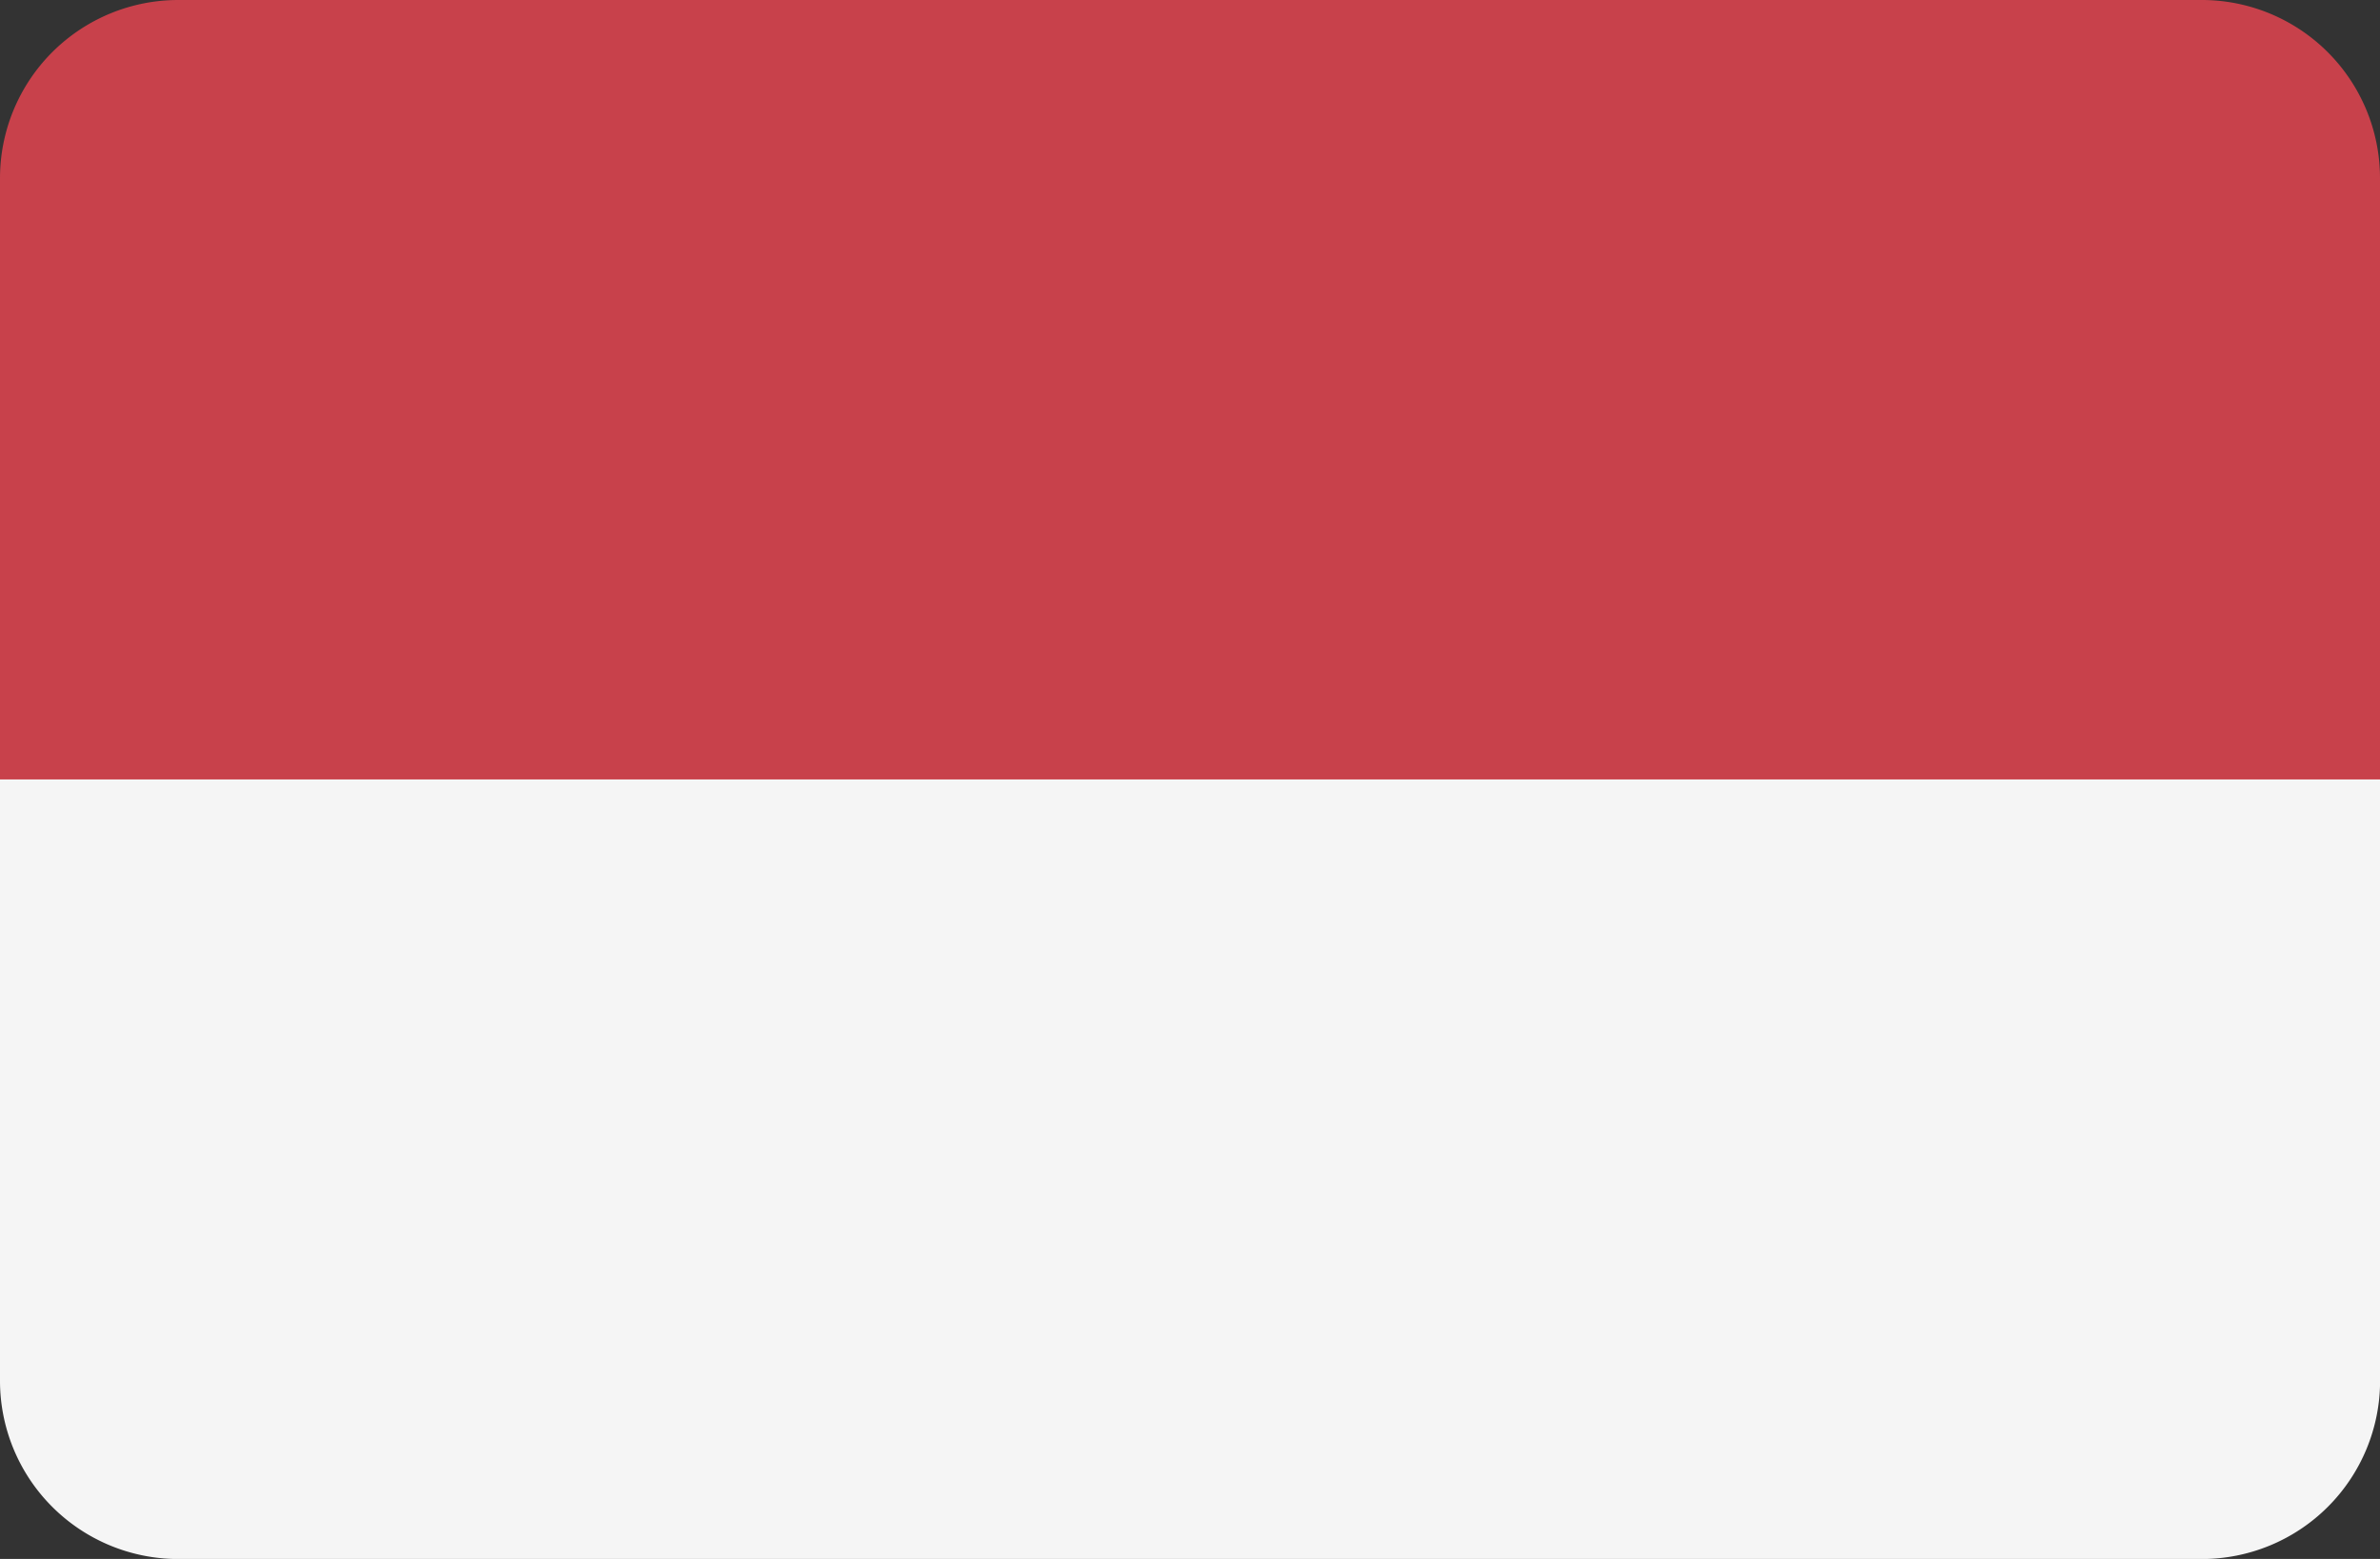 <svg xmlns="http://www.w3.org/2000/svg" width="27.834" height="18.236" viewBox="0 0 27.834 18.236">
  <rect x="0" y="0" width="27.834" height="18.236" fill="#333333" stroke="none"/>
  <g id="indonesia" transform="translate(0)">
    <path id="Path_7424" data-name="Path 7424" d="M25.75,88.276H2.085A2.085,2.085,0,0,0,0,90.361v7.034H27.834V90.361A2.085,2.085,0,0,0,25.75,88.276Z" transform="translate(0 -88.276)" fill="#c8414b"/>
    <path id="Path_7425" data-name="Path 7425" d="M0,263.034a2.085,2.085,0,0,0,2.085,2.085H25.75a2.085,2.085,0,0,0,2.085-2.085V256H0Z" transform="translate(0 -246.882)" fill="#f5f5f5"/>
  </g>
</svg>
